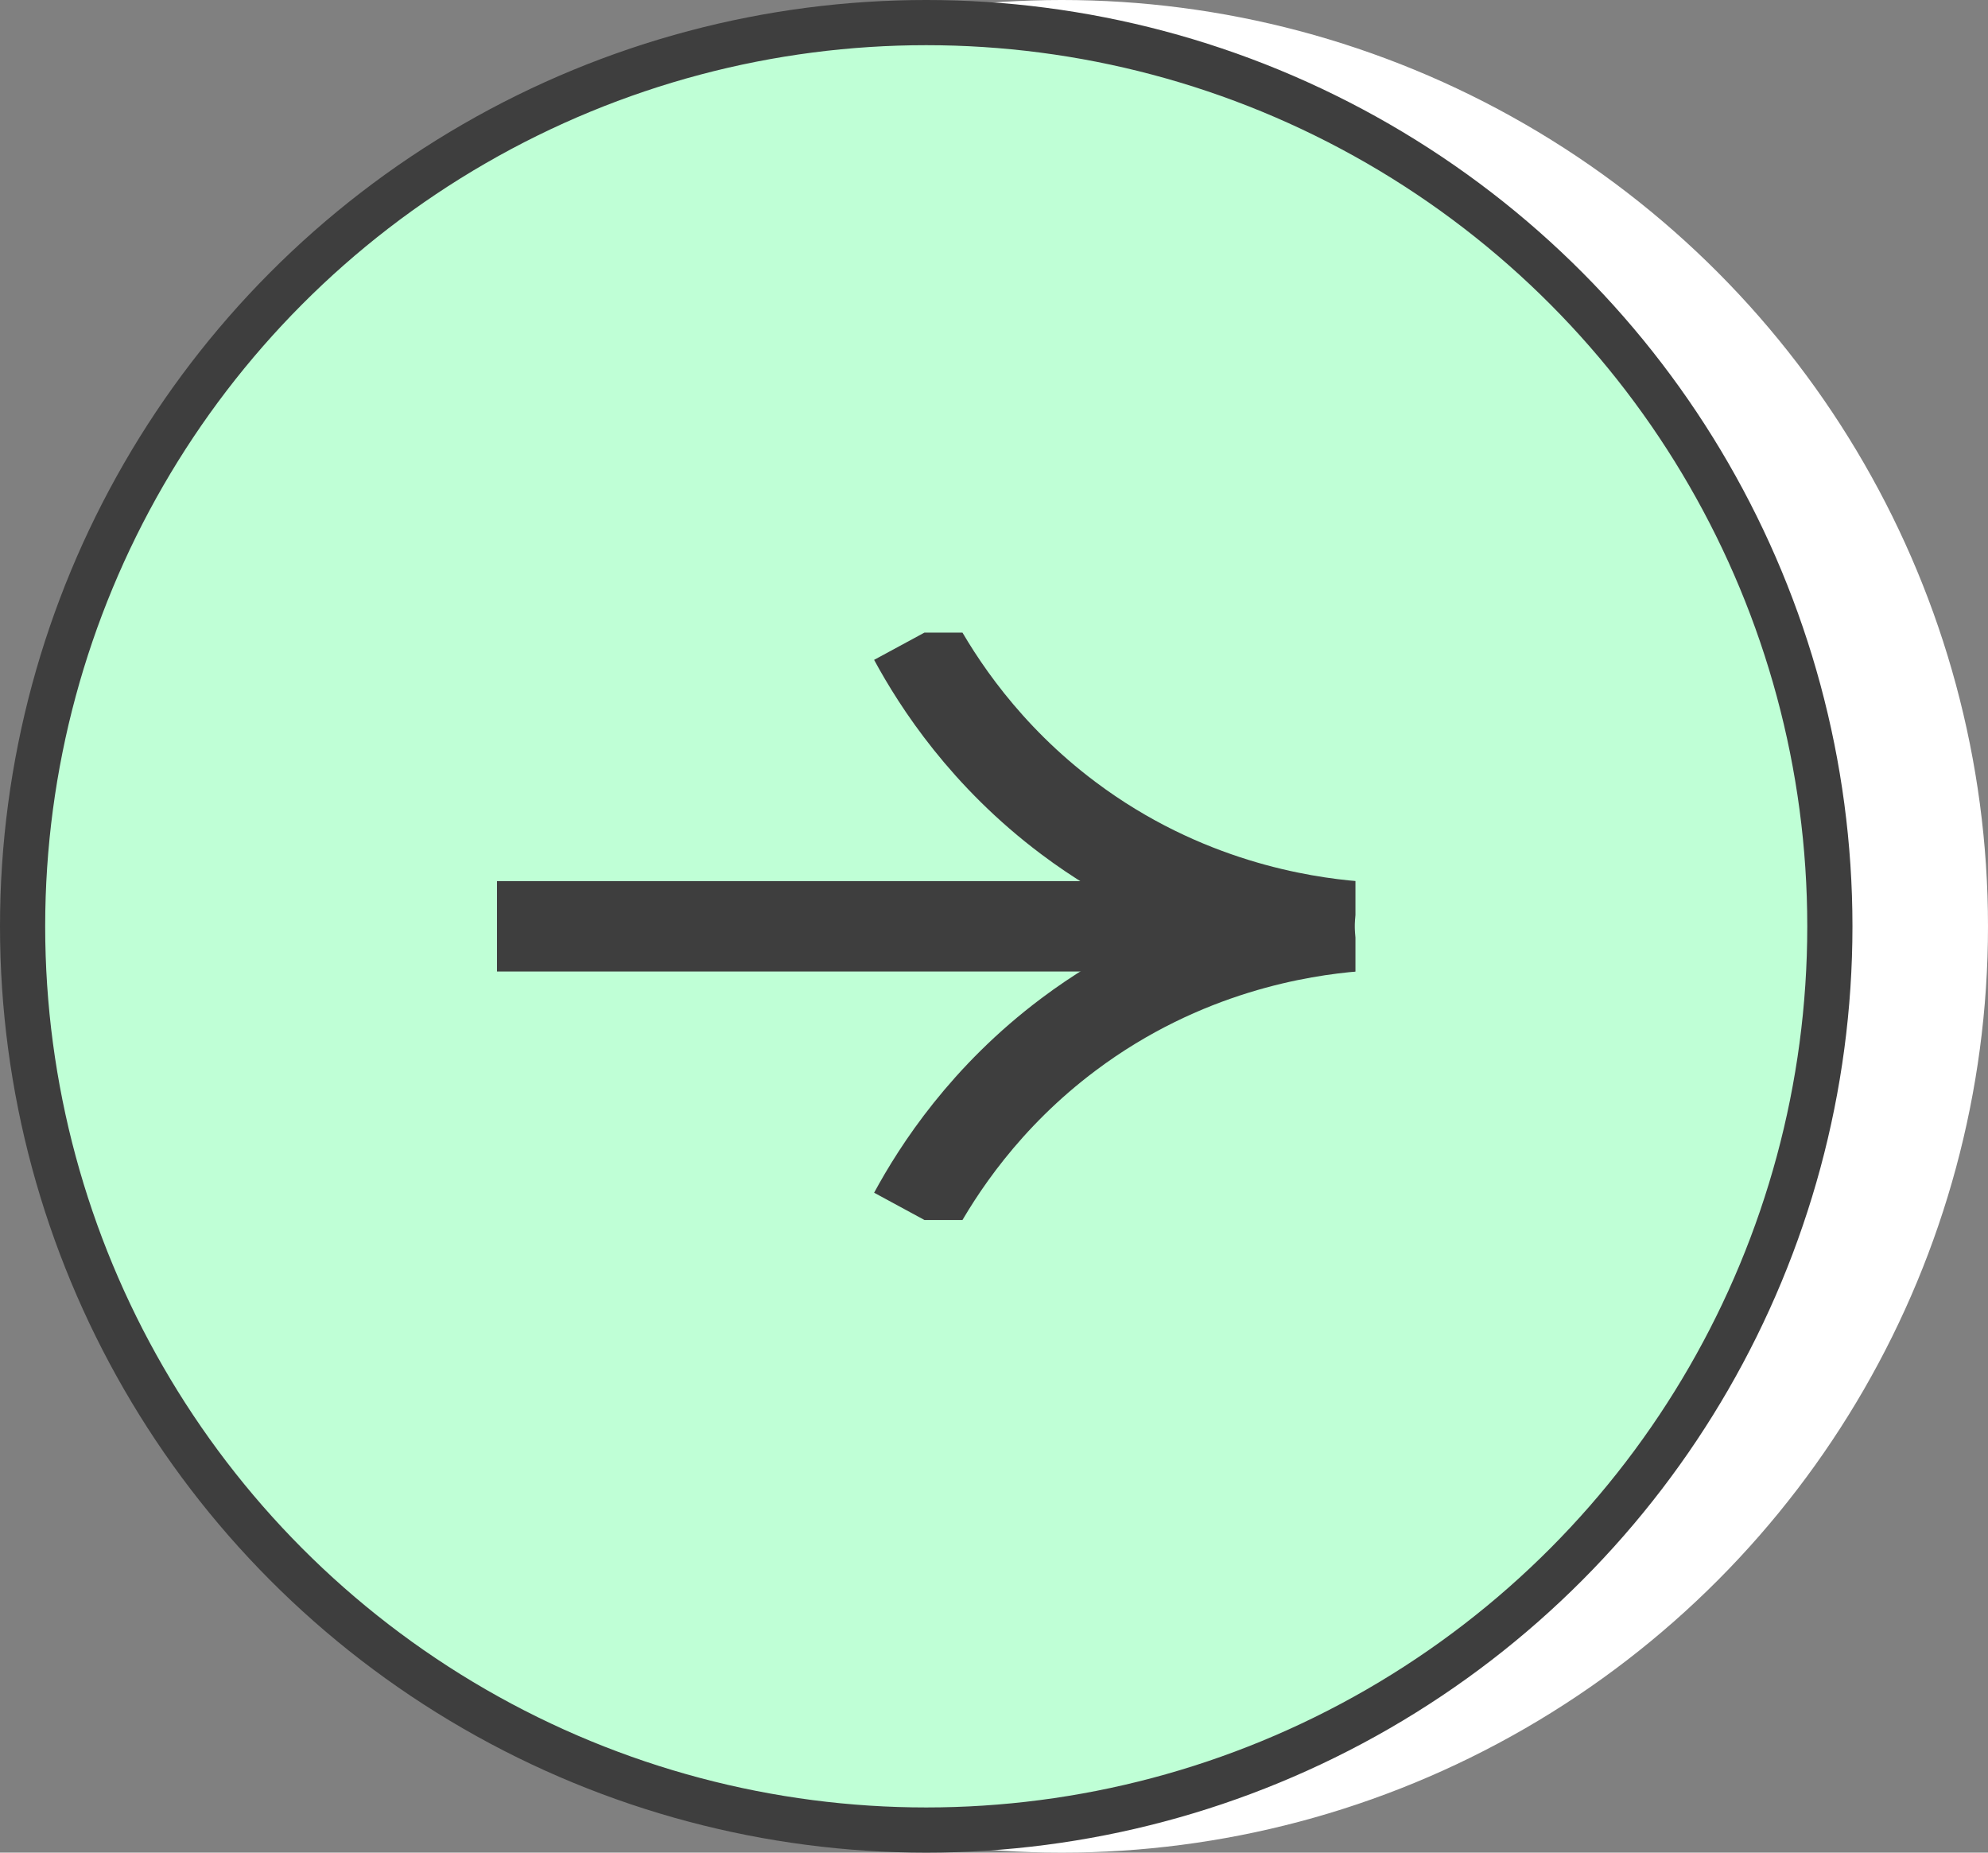 <svg width="44" height="41" viewBox="0 0 44 41" fill="none" xmlns="http://www.w3.org/2000/svg">
<rect x="0" y="0" width="44" height="41" fill="#808080" stroke="none"/>
<circle cx="23.5" cy="20.5" r="20" fill="#FFFFFF" stroke="#FFFFFF"/>
<circle cx="20.5" cy="20.5" r="20" fill="#BFFFD6" stroke="#3E3E3E"/>
<g clip-path="url(#clip0_268_2817)">
<path d="M11 20.5H29.979H11Z" fill="#3E3E3E"/>
<path d="M11 20.5H29.979" stroke="#3E3E3E" stroke-width="2" stroke-miterlimit="10"/>
<path d="M20.226 14.127C20.758 15.11 21.802 16.724 23.653 18.11C26.202 20.022 28.816 20.402 29.979 20.5" stroke="#3E3E3E" stroke-width="2" stroke-miterlimit="10"/>
<path d="M20.226 26.872C20.758 25.89 21.802 24.276 23.653 22.89C26.202 20.978 28.816 20.598 29.979 20.5" stroke="#3E3E3E" stroke-width="2" stroke-miterlimit="10"/>
</g>
<defs>
<clipPath id="clip0_268_2817">
<rect width="19" height="13" fill="white" transform="translate(11 14)"/>
</clipPath>
</defs>
</svg>
